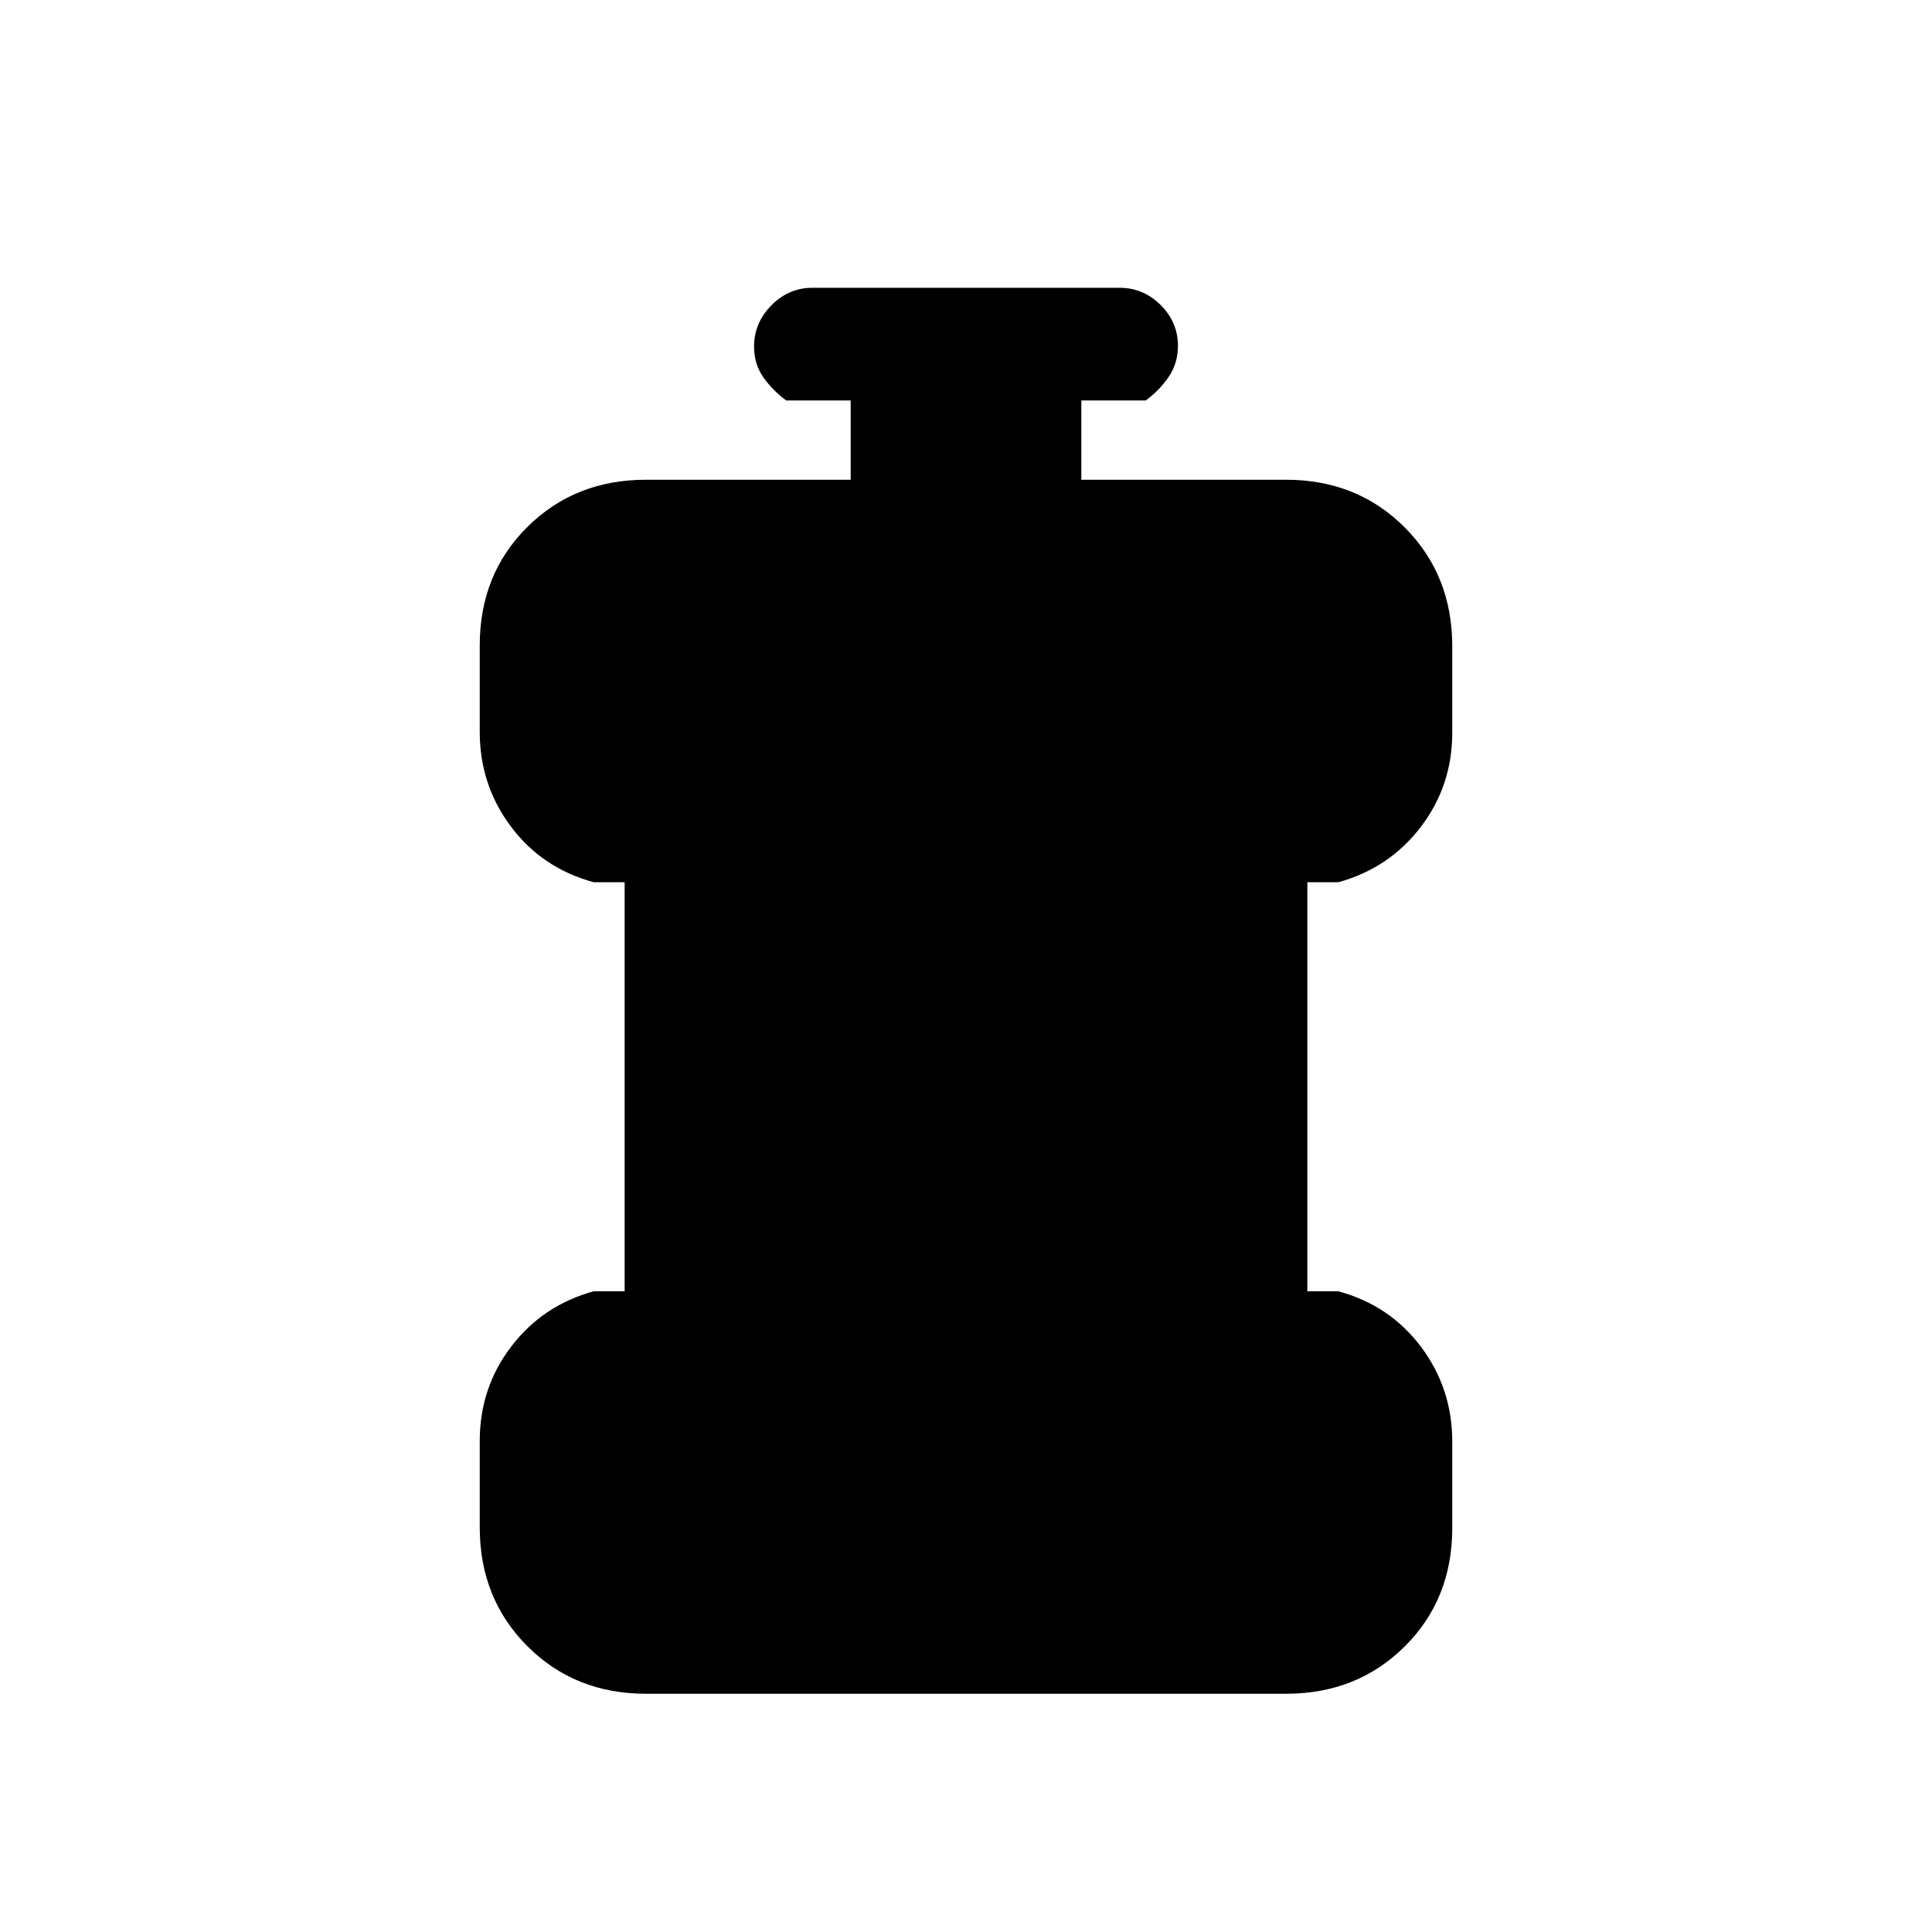 <svg xmlns="http://www.w3.org/2000/svg" height="20" viewBox="0 -960 960 960" width="20"><path d="M321-118.38q-35.35 0-58.98-23.67-23.64-23.67-23.64-59.07v-42.9q0-26.4 15.64-46.88 15.63-20.48 40.98-27.48h15.38v-203.24H295q-25.65-7-41.13-27.66-15.49-20.67-15.49-47.08v-42.89q0-35.4 23.64-58.88 23.63-23.49 58.98-23.49h101.69V-761h-32q-6.8-5-11.4-11.55-4.6-6.54-4.6-15.27 0-11.72 8.6-20.45 8.6-8.73 20.4-8.73h152.62q11.8 0 20.4 8.55 8.6 8.54 8.6 20.27 0 8.72-4.6 15.45-4.6 6.73-11.4 11.73h-32v39.38H639q35.35 0 58.98 23.67 23.64 23.67 23.64 59.07v42.9q0 26.4-15.64 46.88-15.63 20.48-40.98 27.48h-15.38v203.24H665q25.65 7 41.13 27.66 15.49 20.67 15.49 47.08v42.89q0 35.4-23.64 58.88-23.63 23.49-58.98 23.49H321Z"/></svg>